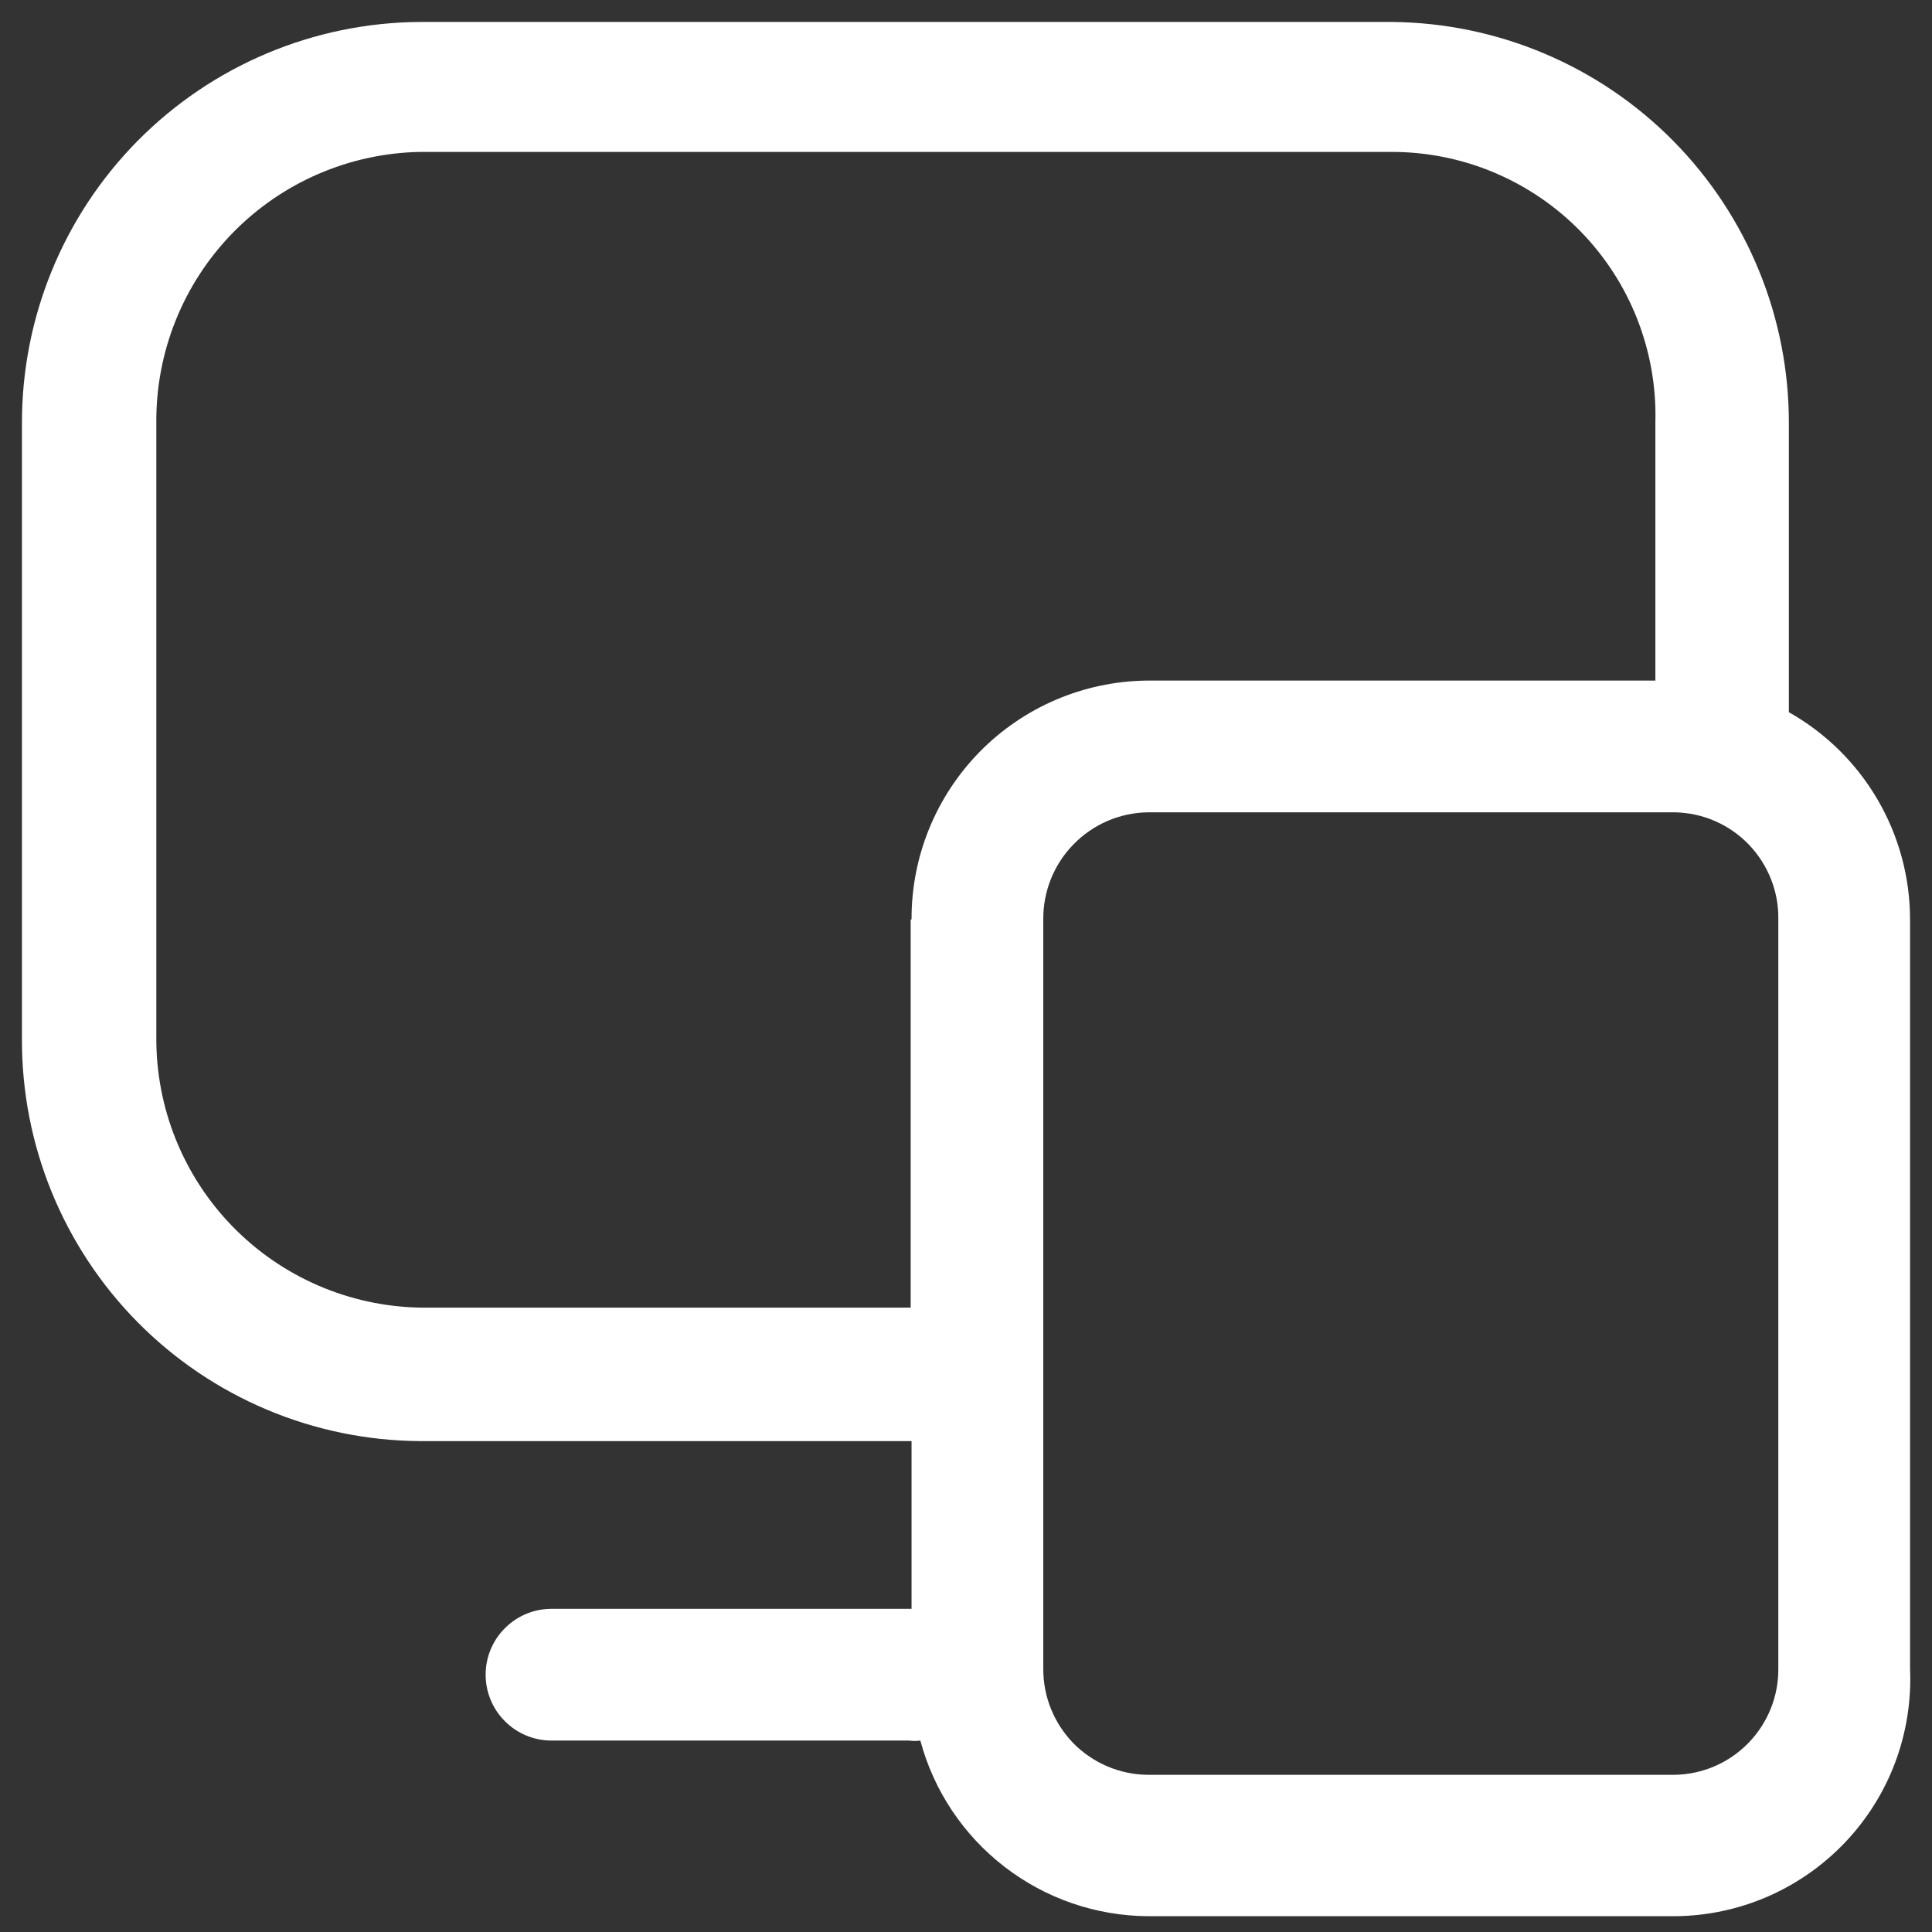 <svg width="22" height="22" viewBox="0 0 22 22" fill="none" xmlns="http://www.w3.org/2000/svg">
<rect x="0" y="0" width="22" height="22" fill="#333333" stroke="none"/>
<path d="M20.37 8.11V4.83C20.375 3.624 19.903 2.465 19.056 1.607C18.209 0.748 17.056 0.261 15.85 0.25H4.78C3.572 0.258 2.417 0.745 1.568 1.603C0.719 2.462 0.245 3.622 0.25 4.83V11.83C0.245 13.038 0.719 14.198 1.568 15.057C2.417 15.915 3.572 16.402 4.78 16.41H10.31H10.38V18.32H6.28C6.081 18.32 5.89 18.399 5.75 18.54C5.609 18.68 5.53 18.871 5.53 19.07C5.53 19.269 5.609 19.46 5.75 19.6C5.89 19.741 6.081 19.82 6.28 19.82H10.35C10.393 19.826 10.437 19.826 10.48 19.82C10.633 20.391 10.97 20.896 11.438 21.257C11.905 21.618 12.479 21.816 13.07 21.82H19.07C19.433 21.818 19.792 21.742 20.126 21.598C20.459 21.453 20.76 21.243 21.01 20.98C21.26 20.717 21.455 20.406 21.582 20.066C21.709 19.725 21.766 19.363 21.75 19V10.47C21.75 9.99 21.622 9.518 21.379 9.103C21.137 8.689 20.789 8.346 20.37 8.11ZM10.37 10.47V14.89H4.78C3.975 14.874 3.209 14.542 2.648 13.966C2.086 13.389 1.775 12.615 1.78 11.81V4.81C1.775 4.005 2.086 3.231 2.648 2.654C3.209 2.078 3.975 1.746 4.78 1.73H15.85C16.251 1.73 16.648 1.81 17.017 1.966C17.386 2.122 17.721 2.35 18 2.637C18.28 2.924 18.499 3.264 18.645 3.637C18.791 4.011 18.861 4.409 18.85 4.81V7.75H13.05C12.336 7.761 11.656 8.052 11.156 8.561C10.656 9.071 10.377 9.756 10.38 10.47H10.37ZM20.25 19C20.253 19.317 20.13 19.621 19.909 19.848C19.688 20.075 19.387 20.205 19.07 20.21H13.07C12.912 20.209 12.757 20.176 12.612 20.115C12.466 20.053 12.335 19.964 12.224 19.852C12.114 19.739 12.027 19.606 11.968 19.46C11.909 19.314 11.879 19.158 11.88 19V10.47C11.877 10.151 12.001 9.843 12.224 9.615C12.447 9.386 12.751 9.255 13.07 9.25H19.07C19.228 9.253 19.383 9.286 19.528 9.349C19.672 9.412 19.803 9.502 19.913 9.616C20.022 9.729 20.108 9.863 20.166 10.009C20.224 10.156 20.253 10.312 20.25 10.47V19Z" fill="white"/>
</svg>
